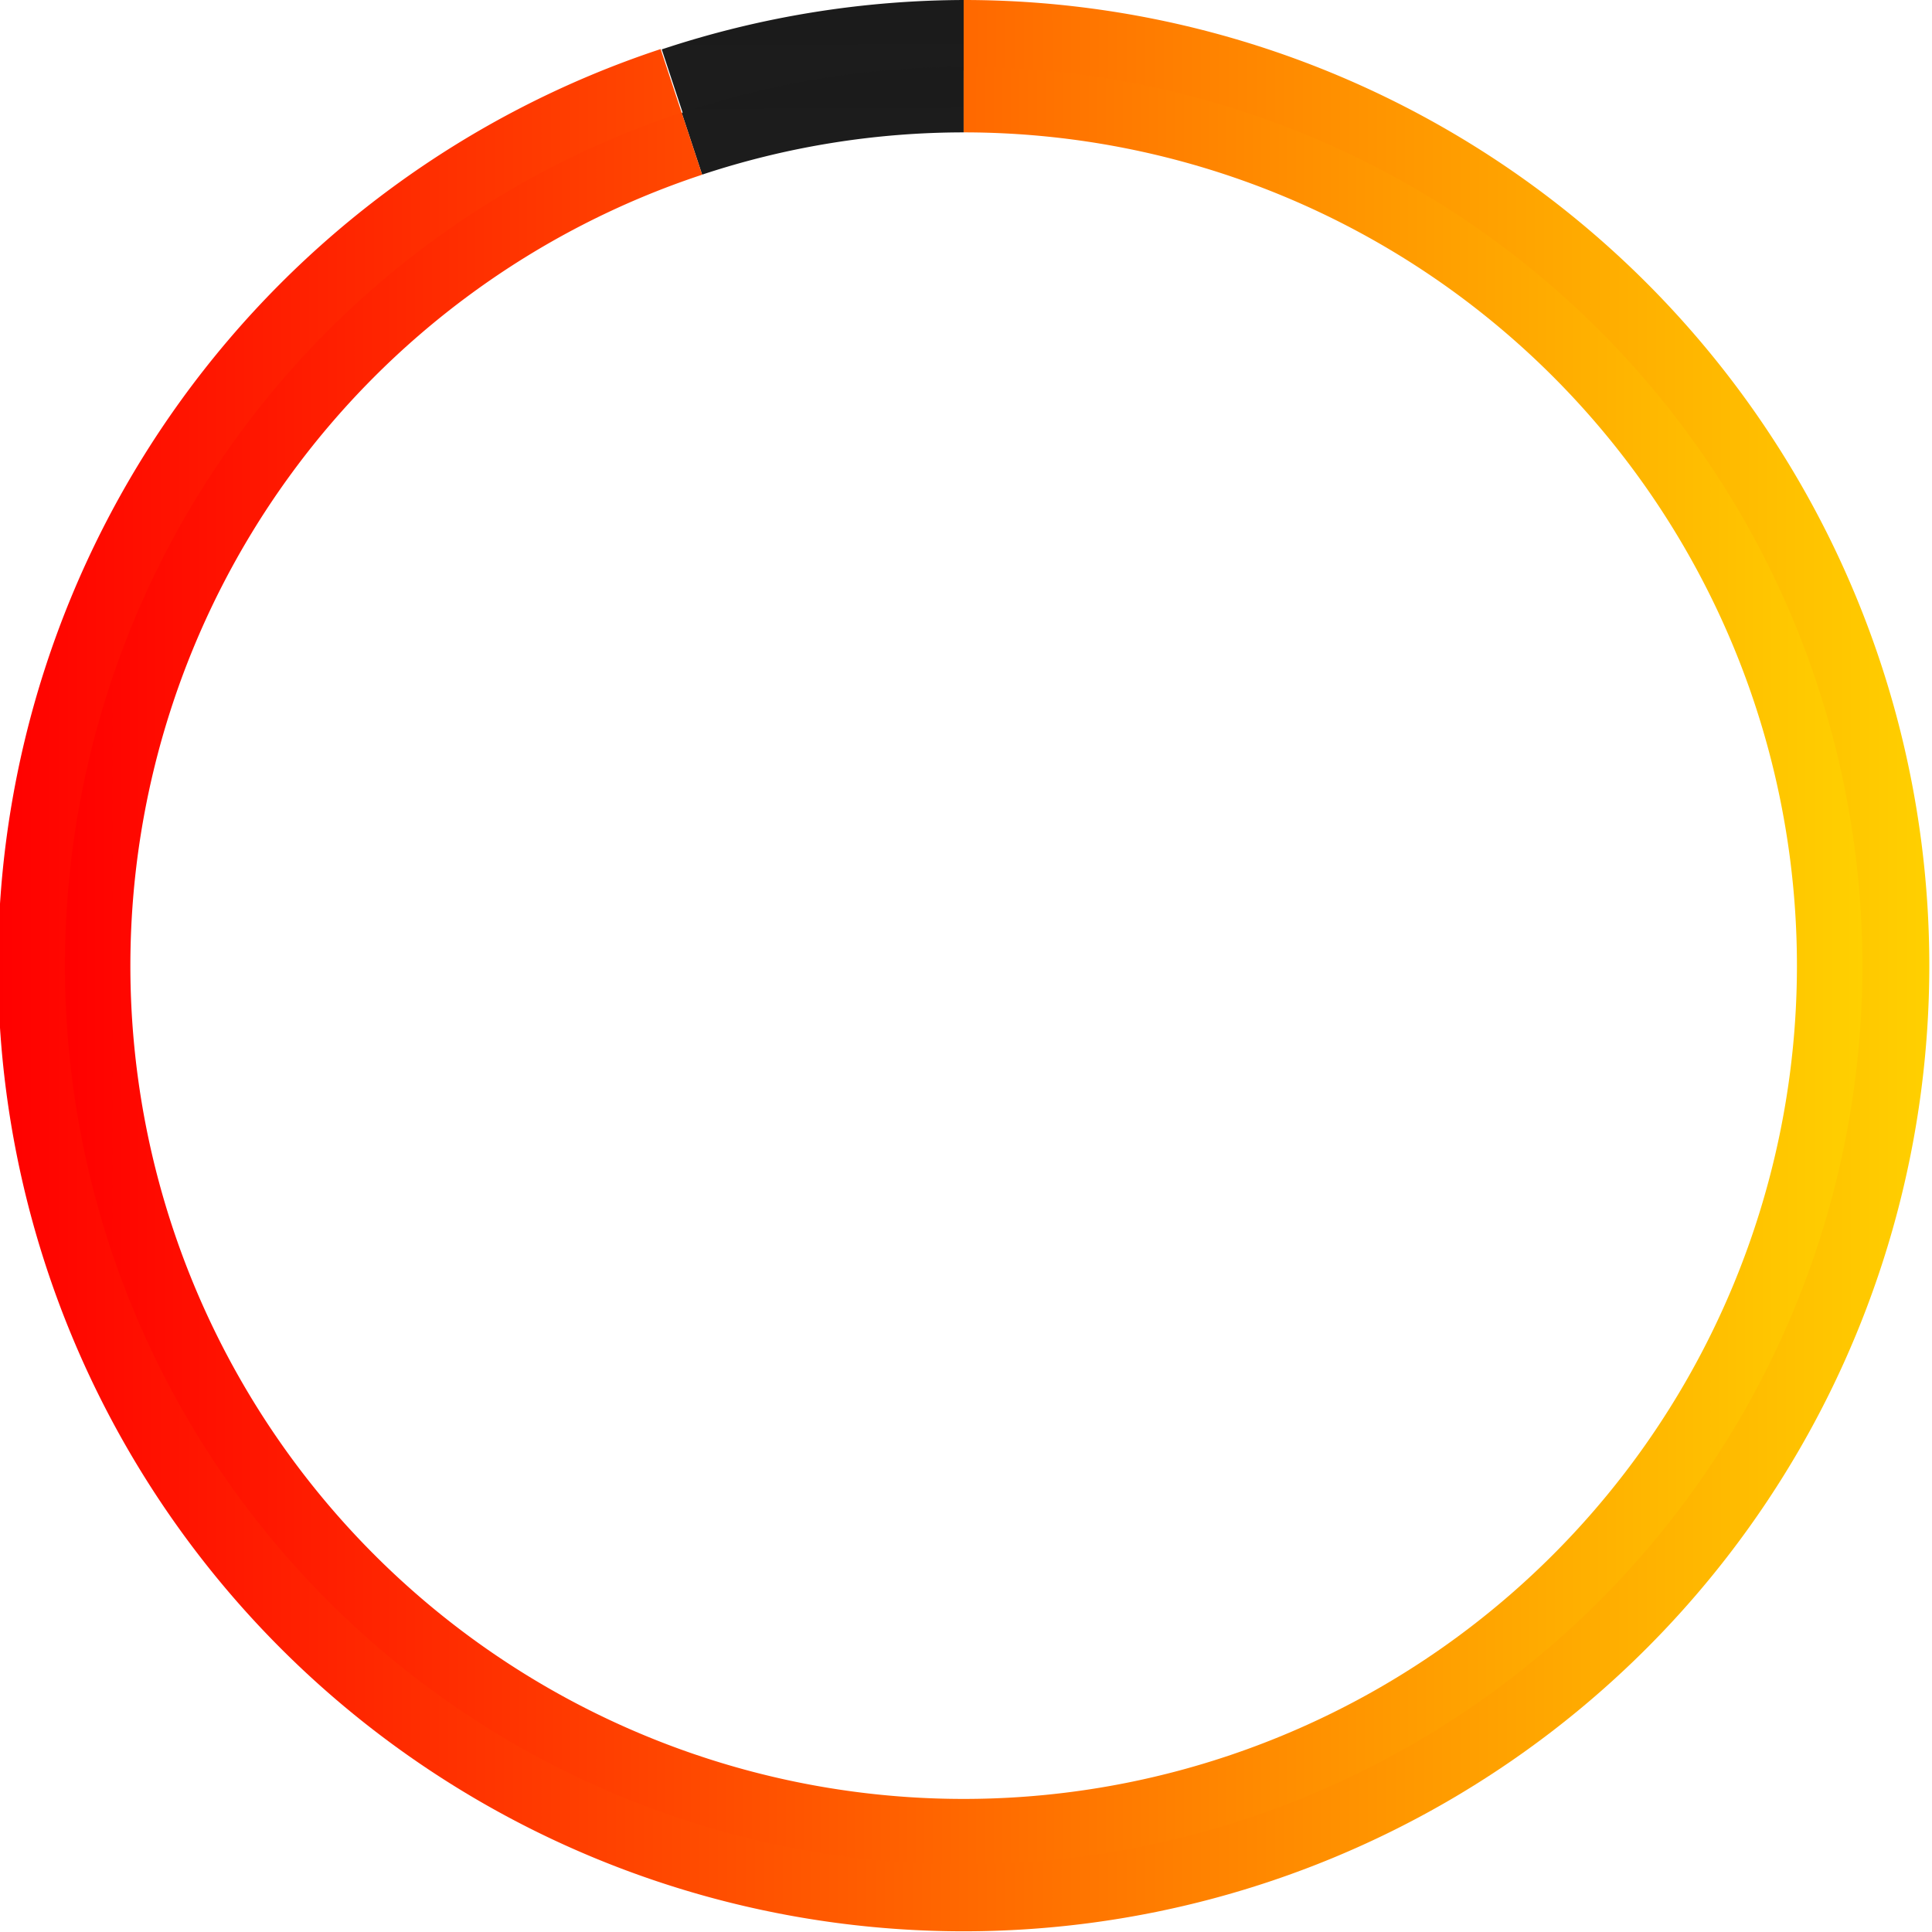 <?xml version="1.0" encoding="UTF-8" standalone="no"?>
<!-- Created with Inkscape (http://www.inkscape.org/) -->

<svg
   width="200mm"
   height="200mm"
   viewBox="0 0 200 200"
   version="1.1"
   id="svg5"
   xmlns:xlink="http://www.w3.org/1999/xlink"
   xmlns="http://www.w3.org/2000/svg"
   xmlns:svg="http://www.w3.org/2000/svg">
  <defs
     id="defs2">
    <linearGradient
       id="linearGradient3839">
      <stop
         style="stop-color:#313131;stop-opacity:1"
         offset="0"
         id="stop3835" />
      <stop
         style="stop-color:#1b1b1b;stop-opacity:1"
         offset="1"
         id="stop3837" />
    </linearGradient>
    <linearGradient
       id="linearGradient932">
      <stop
         style="stop-color:#ff0000;stop-opacity:1"
         offset="0"
         id="stop928" />
      <stop
         style="stop-color:#ffd000;stop-opacity:1"
         offset="1"
         id="stop930" />
    </linearGradient>
    <linearGradient
       xlink:href="#linearGradient932"
       id="linearGradient2311"
       gradientUnits="userSpaceOnUse"
       gradientTransform="matrix(0.044,0,0,0.044,95.21,95.326)"
       x1="19.001"
       y1="106.16"
       x2="189.188"
       y2="106.16" />
    <linearGradient
       xlink:href="#linearGradient932"
       id="linearGradient2611"
       gradientUnits="userSpaceOnUse"
       gradientTransform="matrix(1.175,0,0,1.175,281.242,62.293)"
       x1="19.001"
       y1="106.16"
       x2="189.188"
       y2="106.16" />
    <linearGradient
       xlink:href="#linearGradient932"
       id="linearGradient2748"
       gradientUnits="userSpaceOnUse"
       gradientTransform="matrix(1.175,0,0,1.175,47.281,-51.185)"
       x1="19.001"
       y1="106.16"
       x2="189.188"
       y2="106.16" />
    <linearGradient
       xlink:href="#linearGradient3839"
       id="linearGradient3841"
       x1="100.583"
       y1="200"
       x2="99.757"
       y2="0"
       gradientUnits="userSpaceOnUse"
       gradientTransform="scale(3.78)" />
    <linearGradient
       xlink:href="#linearGradient932"
       id="linearGradient4717"
       gradientUnits="userSpaceOnUse"
       gradientTransform="matrix(1.175,0,0,1.175,-22.529,-24.749)"
       x1="19.001"
       y1="106.16"
       x2="189.188"
       y2="106.16" />
    <linearGradient
       xlink:href="#linearGradient932"
       id="linearGradient1116"
       gradientUnits="userSpaceOnUse"
       gradientTransform="matrix(1.175,0,0,1.175,-22.529,-24.749)"
       x1="19.001"
       y1="106.16"
       x2="189.188"
       y2="106.16" />
    <linearGradient
       xlink:href="#linearGradient932"
       id="linearGradient1123"
       gradientUnits="userSpaceOnUse"
       gradientTransform="matrix(1.093,0,0,1.093,-14.053,-16.105)"
       x1="19.001"
       y1="106.16"
       x2="189.188"
       y2="106.16" />
    <linearGradient
       xlink:href="#linearGradient3839"
       id="linearGradient1125"
       gradientUnits="userSpaceOnUse"
       gradientTransform="matrix(0.931,0,0,0.931,6.914,6.929)"
       x1="100.583"
       y1="200"
       x2="99.757"
       y2="0" />
  </defs>
  <path
     id="path1546"
     style="fill:url(#linearGradient3841);fill-opacity:1;stroke-width:0.63;stroke-linecap:round;stroke-linejoin:round;paint-order:markers fill stroke"
     d="M 377.035 0 A 377.816 377.816 0 0 0 258.508 19.293 L 267.09 45.281 A 350.305 350.305 0 0 1 377.035 27.51 L 377.035 0 z M 405.27 1.057 A 377.816 377.816 0 0 1 461.107 9.473 A 377.816 377.816 0 0 0 405.27 1.057 z M 253.941 20.891 A 377.816 377.816 0 0 0 233.939 28.326 A 377.816 377.816 0 0 1 253.941 20.891 z M 515.066 26.117 A 377.816 377.816 0 0 1 565.943 50.617 A 377.816 377.816 0 0 0 515.066 26.117 z M 404.52 28.59 A 350.305 350.305 0 0 1 458.812 37.189 A 350.305 350.305 0 0 0 404.52 28.59 z M 458.812 37.189 A 350.305 350.305 0 0 1 511.09 54.176 A 350.305 350.305 0 0 0 458.812 37.189 z M 227.928 30.949 A 377.816 377.816 0 0 0 208.502 39.85 A 377.816 377.816 0 0 1 227.928 30.949 z M 202.803 42.861 A 377.816 377.816 0 0 0 183.979 53.225 A 377.816 377.816 0 0 1 202.803 42.861 z M 178.602 56.604 A 377.816 377.816 0 0 0 160.543 68.352 A 377.816 377.816 0 0 1 178.602 56.604 z M 155.396 72.148 A 377.816 377.816 0 0 0 138.295 85.162 A 377.816 377.816 0 0 1 155.396 72.148 z M 133.398 89.375 A 377.816 377.816 0 0 0 117.318 103.594 A 377.816 377.816 0 0 1 133.398 89.375 z M 112.816 108.096 A 377.816 377.816 0 0 0 97.781 123.504 A 377.816 377.816 0 0 1 112.816 108.096 z M 604.539 111.441 A 350.305 350.305 0 0 1 624.738 130.113 A 350.305 350.305 0 0 0 604.539 111.441 z M 93.576 128.391 A 377.816 377.816 0 0 0 79.775 144.787 A 377.816 377.816 0 0 1 93.576 128.391 z M 75.842 150.117 A 377.816 377.816 0 0 0 63.381 167.354 A 377.816 377.816 0 0 1 75.842 150.117 z M 689.201 164.984 A 377.816 377.816 0 0 1 717.436 213.887 A 377.816 377.816 0 0 0 689.201 164.984 z M 59.773 173.094 A 377.816 377.816 0 0 0 48.701 191.059 A 377.816 377.816 0 0 1 59.773 173.094 z M 45.441 197.225 A 377.816 377.816 0 0 0 35.797 215.809 A 377.816 377.816 0 0 1 45.441 197.225 z M 32.977 222.271 A 377.816 377.816 0 0 0 24.76 241.43 A 377.816 377.816 0 0 1 32.977 222.271 z M 700.674 243.76 A 350.305 350.305 0 0 1 717.66 296.037 A 350.305 350.305 0 0 0 700.674 243.76 z M 22.312 248.426 A 377.816 377.816 0 0 0 15.648 267.785 A 377.816 377.816 0 0 1 22.312 248.426 z M 13.611 275.387 A 377.816 377.816 0 0 0 8.496 294.781 A 377.816 377.816 0 0 1 13.611 275.387 z M 745.379 293.742 A 377.816 377.816 0 0 1 753.795 349.58 A 377.816 377.816 0 0 0 745.379 293.742 z M 6.939 303.008 A 377.816 377.816 0 0 0 3.363 322.176 A 377.816 377.816 0 0 1 6.939 303.008 z M 2.119 333.217 A 377.816 377.816 0 0 0 0.264 349.916 A 377.816 377.816 0 0 1 2.119 333.217 z M 753.811 405.656 A 377.816 377.816 0 0 1 753.77 406.271 A 377.816 377.816 0 0 0 753.811 405.656 z M 750.709 433.453 A 377.816 377.816 0 0 1 750.551 434.555 A 377.816 377.816 0 0 0 750.709 433.453 z M 717.66 459.592 A 350.305 350.305 0 0 1 700.674 511.871 A 350.305 350.305 0 0 0 717.66 459.592 z M 745.529 461.092 A 377.816 377.816 0 0 1 745.223 462.471 A 377.816 377.816 0 0 0 745.529 461.092 z M 738.291 488.336 A 377.816 377.816 0 0 1 737.824 489.871 A 377.816 377.816 0 0 0 738.291 488.336 z M 729.018 515.039 A 377.816 377.816 0 0 1 728.402 516.607 A 377.816 377.816 0 0 0 729.018 515.039 z M 717.742 541.039 A 377.816 377.816 0 0 1 717.041 542.49 A 377.816 377.816 0 0 0 717.742 541.039 z M 704.553 566.121 A 377.816 377.816 0 0 1 703.779 567.447 A 377.816 377.816 0 0 0 704.553 566.121 z M 689.461 590.232 A 377.816 377.816 0 0 1 688.781 591.215 A 377.816 377.816 0 0 0 689.461 590.232 z M 672.609 613.129 A 377.816 377.816 0 0 1 672.09 613.766 A 377.816 377.816 0 0 0 672.609 613.129 z M 654.074 634.701 A 377.816 377.816 0 0 1 653.83 634.959 A 377.816 377.816 0 0 0 654.074 634.701 z M 634.18 654.609 A 377.816 377.816 0 0 1 633.922 654.854 A 377.816 377.816 0 0 0 634.18 654.609 z M 612.996 672.863 A 377.816 377.816 0 0 1 612.346 673.391 A 377.816 377.816 0 0 0 612.996 672.863 z M 590.455 689.547 A 377.816 377.816 0 0 1 589.434 690.254 A 377.816 377.816 0 0 0 590.455 689.547 z M 566.643 704.574 A 377.816 377.816 0 0 1 565.363 705.32 A 377.816 377.816 0 0 0 566.643 704.574 z M 541.711 717.82 A 377.816 377.816 0 0 1 540.264 718.52 A 377.816 377.816 0 0 0 541.711 717.82 z M 515.809 729.189 A 377.816 377.816 0 0 1 514.275 729.791 A 377.816 377.816 0 0 0 515.809 729.189 z M 489.082 738.605 A 377.816 377.816 0 0 1 487.566 739.068 A 377.816 377.816 0 0 0 489.082 738.605 z M 461.691 746.002 A 377.816 377.816 0 0 1 460.314 746.309 A 377.816 377.816 0 0 0 461.691 746.002 z M 433.734 751.336 A 377.816 377.816 0 0 1 432.74 751.479 A 377.816 377.816 0 0 0 433.734 751.336 z M 405.49 754.549 A 377.816 377.816 0 0 1 404.877 754.59 A 377.816 377.816 0 0 0 405.49 754.549 z "
     transform="scale(0.265)" />
  <path
     id="path2609"
     style="fill:url(#linearGradient2611);fill-opacity:1;stroke-width:0.167;stroke-linecap:round;stroke-linejoin:round;paint-order:markers fill stroke"
     d="m 403.528,87.042 a 99.964,99.964 0 0 0 -99.964,99.964 99.964,99.964 0 0 0 99.964,99.964 99.964,99.964 0 0 0 99.964,-99.964 99.964,99.964 0 0 0 -99.964,-99.964 z m 0,7.279 a 92.685,92.685 0 0 1 92.685,92.685 92.685,92.685 0 0 1 -92.685,92.685 92.685,92.685 0 0 1 -92.685,-92.685 92.685,92.685 0 0 1 92.685,-92.685 z" />
  <path
     id="path2613"
     style="fill:url(#linearGradient2748);fill-opacity:1;stroke-width:0.167;stroke-linecap:round;stroke-linejoin:round;paint-order:markers fill stroke"
     d="m 169.567,-26.437 a 99.964,99.964 0 0 0 -0.009,5.17e-4 v 7.279 a 92.685,92.685 0 0 1 0.009,-5.17e-4 92.685,92.685 0 0 1 92.685,92.685 92.685,92.685 0 0 1 -0.802,11.468 l 7.337,0.035 a 99.964,99.964 0 0 0 0.744,-11.503 99.964,99.964 0 0 0 -99.964,-99.963 z" />
  <path
     id="path1114"
     style="fill:url(#linearGradient1116);fill-opacity:1;stroke-width:0.167;stroke-linecap:round;stroke-linejoin:round;paint-order:markers fill stroke"
     d="M 99.757,4.9580078e-7 V 7.279 A 92.685,92.685 0 0 1 192.442,99.963 92.685,92.685 0 0 1 99.757,192.648 92.685,92.685 0 0 1 7.072,99.963 92.685,92.685 0 0 1 70.67,11.988 L 68.389,5.081 A 99.964,99.964 0 0 0 -0.207,99.963 99.964,99.964 0 0 0 99.757,199.927 99.964,99.964 0 0 0 199.721,99.963 99.964,99.964 0 0 0 99.757,4.9580078e-7 Z" />
  <path
     id="path1119"
     style="fill:url(#linearGradient1125);fill-opacity:1;stroke-width:0.155;stroke-linecap:round;stroke-linejoin:round;paint-order:markers fill stroke"
     d="m 99.757,6.929 a 93.035,93.035 0 0 0 -29.187,4.751 l 2.113,6.399 a 86.261,86.261 0 0 1 27.073,-4.376 z m 6.953,0.26 A 93.035,93.035 0 0 1 120.46,9.261 93.035,93.035 0 0 0 106.71,7.189 Z M 69.446,12.073 a 93.035,93.035 0 0 0 -4.925,1.831 93.035,93.035 0 0 1 4.925,-1.831 z m 64.301,1.287 a 93.035,93.035 0 0 1 12.528,6.033 93.035,93.035 0 0 0 -12.528,-6.033 z m -27.222,0.609 a 86.261,86.261 0 0 1 13.369,2.118 86.261,86.261 0 0 0 -13.369,-2.118 z m 13.369,2.118 a 86.261,86.261 0 0 1 12.873,4.183 86.261,86.261 0 0 0 -12.873,-4.183 z M 63.04,14.55 a 93.035,93.035 0 0 0 -4.783,2.192 93.035,93.035 0 0 1 4.783,-2.192 z m -6.187,2.933 a 93.035,93.035 0 0 0 -4.635,2.552 93.035,93.035 0 0 1 4.635,-2.552 z m -5.959,3.384 a 93.035,93.035 0 0 0 -4.447,2.893 93.035,93.035 0 0 1 4.447,-2.893 z m -5.714,3.828 a 93.035,93.035 0 0 0 -4.211,3.205 93.035,93.035 0 0 1 4.211,-3.205 z m -5.417,4.242 a 93.035,93.035 0 0 0 -3.96,3.501 93.035,93.035 0 0 1 3.96,-3.501 z m -5.068,4.61 a 93.035,93.035 0 0 0 -3.702,3.794 93.035,93.035 0 0 1 3.702,-3.794 z m 121.084,0.824 a 86.261,86.261 0 0 1 4.974,4.598 86.261,86.261 0 0 0 -4.974,-4.598 z M 29.957,38.544 a 93.035,93.035 0 0 0 -3.398,4.038 93.035,93.035 0 0 1 3.398,-4.038 z m -4.367,5.35 a 93.035,93.035 0 0 0 -3.068,4.244 93.035,93.035 0 0 1 3.068,-4.244 z m 151.037,3.661 a 93.035,93.035 0 0 1 6.953,12.042 93.035,93.035 0 0 0 -6.953,-12.042 z m -154.993,1.997 a 93.035,93.035 0 0 0 -2.726,4.424 93.035,93.035 0 0 1 2.726,-4.424 z m -3.529,5.942 a 93.035,93.035 0 0 0 -2.375,4.576 93.035,93.035 0 0 1 2.375,-4.576 z m -3.069,6.168 a 93.035,93.035 0 0 0 -2.023,4.718 93.035,93.035 0 0 1 2.023,-4.718 z m 164.417,5.291 a 86.261,86.261 0 0 1 4.183,12.873 86.261,86.261 0 0 0 -4.183,-12.873 z m -167.043,1.149 a 93.035,93.035 0 0 0 -1.641,4.767 93.035,93.035 0 0 1 1.641,-4.767 z m -2.143,6.639 a 93.035,93.035 0 0 0 -1.26,4.776 93.035,93.035 0 0 1 1.26,-4.776 z m 180.194,4.52 a 93.035,93.035 0 0 1 2.072,13.75 93.035,93.035 0 0 0 -2.072,-13.75 z M 8.623,81.543 A 93.035,93.035 0 0 0 7.742,86.263 93.035,93.035 0 0 1 8.623,81.543 Z M 7.436,88.981 A 93.035,93.035 0 0 0 6.979,93.094 93.035,93.035 0 0 1 7.436,88.981 Z M 192.536,106.819 a 93.035,93.035 0 0 1 -0.011,0.151 93.035,93.035 0 0 0 0.011,-0.151 z m -0.764,6.845 a 93.035,93.035 0 0 1 -0.039,0.271 93.035,93.035 0 0 0 0.039,-0.271 z m -8.138,6.437 a 86.261,86.261 0 0 1 -4.183,12.873 86.261,86.261 0 0 0 4.183,-12.873 z m 6.863,0.369 a 93.035,93.035 0 0 1 -0.075,0.34 93.035,93.035 0 0 0 0.075,-0.34 z m -1.782,6.709 a 93.035,93.035 0 0 1 -0.115,0.378 93.035,93.035 0 0 0 0.115,-0.378 z m -2.284,6.576 a 93.035,93.035 0 0 1 -0.151,0.386 93.035,93.035 0 0 0 0.151,-0.386 z m -2.777,6.402 a 93.035,93.035 0 0 1 -0.173,0.357 93.035,93.035 0 0 0 0.173,-0.357 z m -3.248,6.176 a 93.035,93.035 0 0 1 -0.19,0.327 93.035,93.035 0 0 0 0.19,-0.327 z m -3.716,5.937 a 93.035,93.035 0 0 1 -0.167,0.242 93.035,93.035 0 0 0 0.167,-0.242 z m -4.15,5.638 a 93.035,93.035 0 0 1 -0.128,0.157 93.035,93.035 0 0 0 0.128,-0.157 z m -4.564,5.312 a 93.035,93.035 0 0 1 -0.06,0.064 93.035,93.035 0 0 0 0.06,-0.064 z m -4.899,4.902 a 93.035,93.035 0 0 1 -0.064,0.06 93.035,93.035 0 0 0 0.064,-0.06 z m -5.216,4.495 a 93.035,93.035 0 0 1 -0.16,0.13 93.035,93.035 0 0 0 0.16,-0.13 z m -5.551,4.108 a 93.035,93.035 0 0 1 -0.252,0.174 93.035,93.035 0 0 0 0.252,-0.174 z m -5.864,3.7 a 93.035,93.035 0 0 1 -0.315,0.184 93.035,93.035 0 0 0 0.315,-0.184 z m -6.139,3.262 a 93.035,93.035 0 0 1 -0.356,0.172 93.035,93.035 0 0 0 0.356,-0.172 z m -6.378,2.8 a 93.035,93.035 0 0 1 -0.378,0.148 93.035,93.035 0 0 0 0.378,-0.148 z m -6.581,2.319 a 93.035,93.035 0 0 1 -0.373,0.114 93.035,93.035 0 0 0 0.373,-0.114 z m -6.745,1.821 a 93.035,93.035 0 0 1 -0.339,0.075 93.035,93.035 0 0 0 0.339,-0.075 z m -6.884,1.313 a 93.035,93.035 0 0 1 -0.245,0.035 93.035,93.035 0 0 0 0.245,-0.035 z m -6.955,0.791 a 93.035,93.035 0 0 1 -0.151,0.011 93.035,93.035 0 0 0 0.151,-0.011 z" />
  <path
     id="path1121"
     style="fill:url(#linearGradient1123);fill-opacity:1;stroke-width:0.155;stroke-linecap:round;stroke-linejoin:round;paint-order:markers fill stroke"
     d="M 99.757,6.929 V 13.703 A 86.261,86.261 0 0 1 186.018,99.963 86.261,86.261 0 0 1 99.757,186.224 86.261,86.261 0 0 1 13.496,99.963 86.261,86.261 0 0 1 72.686,18.086 L 70.563,11.657 A 93.035,93.035 0 0 0 6.722,99.963 93.035,93.035 0 0 0 99.757,192.999 93.035,93.035 0 0 0 192.793,99.963 93.035,93.035 0 0 0 99.757,6.929 Z" />
</svg>
